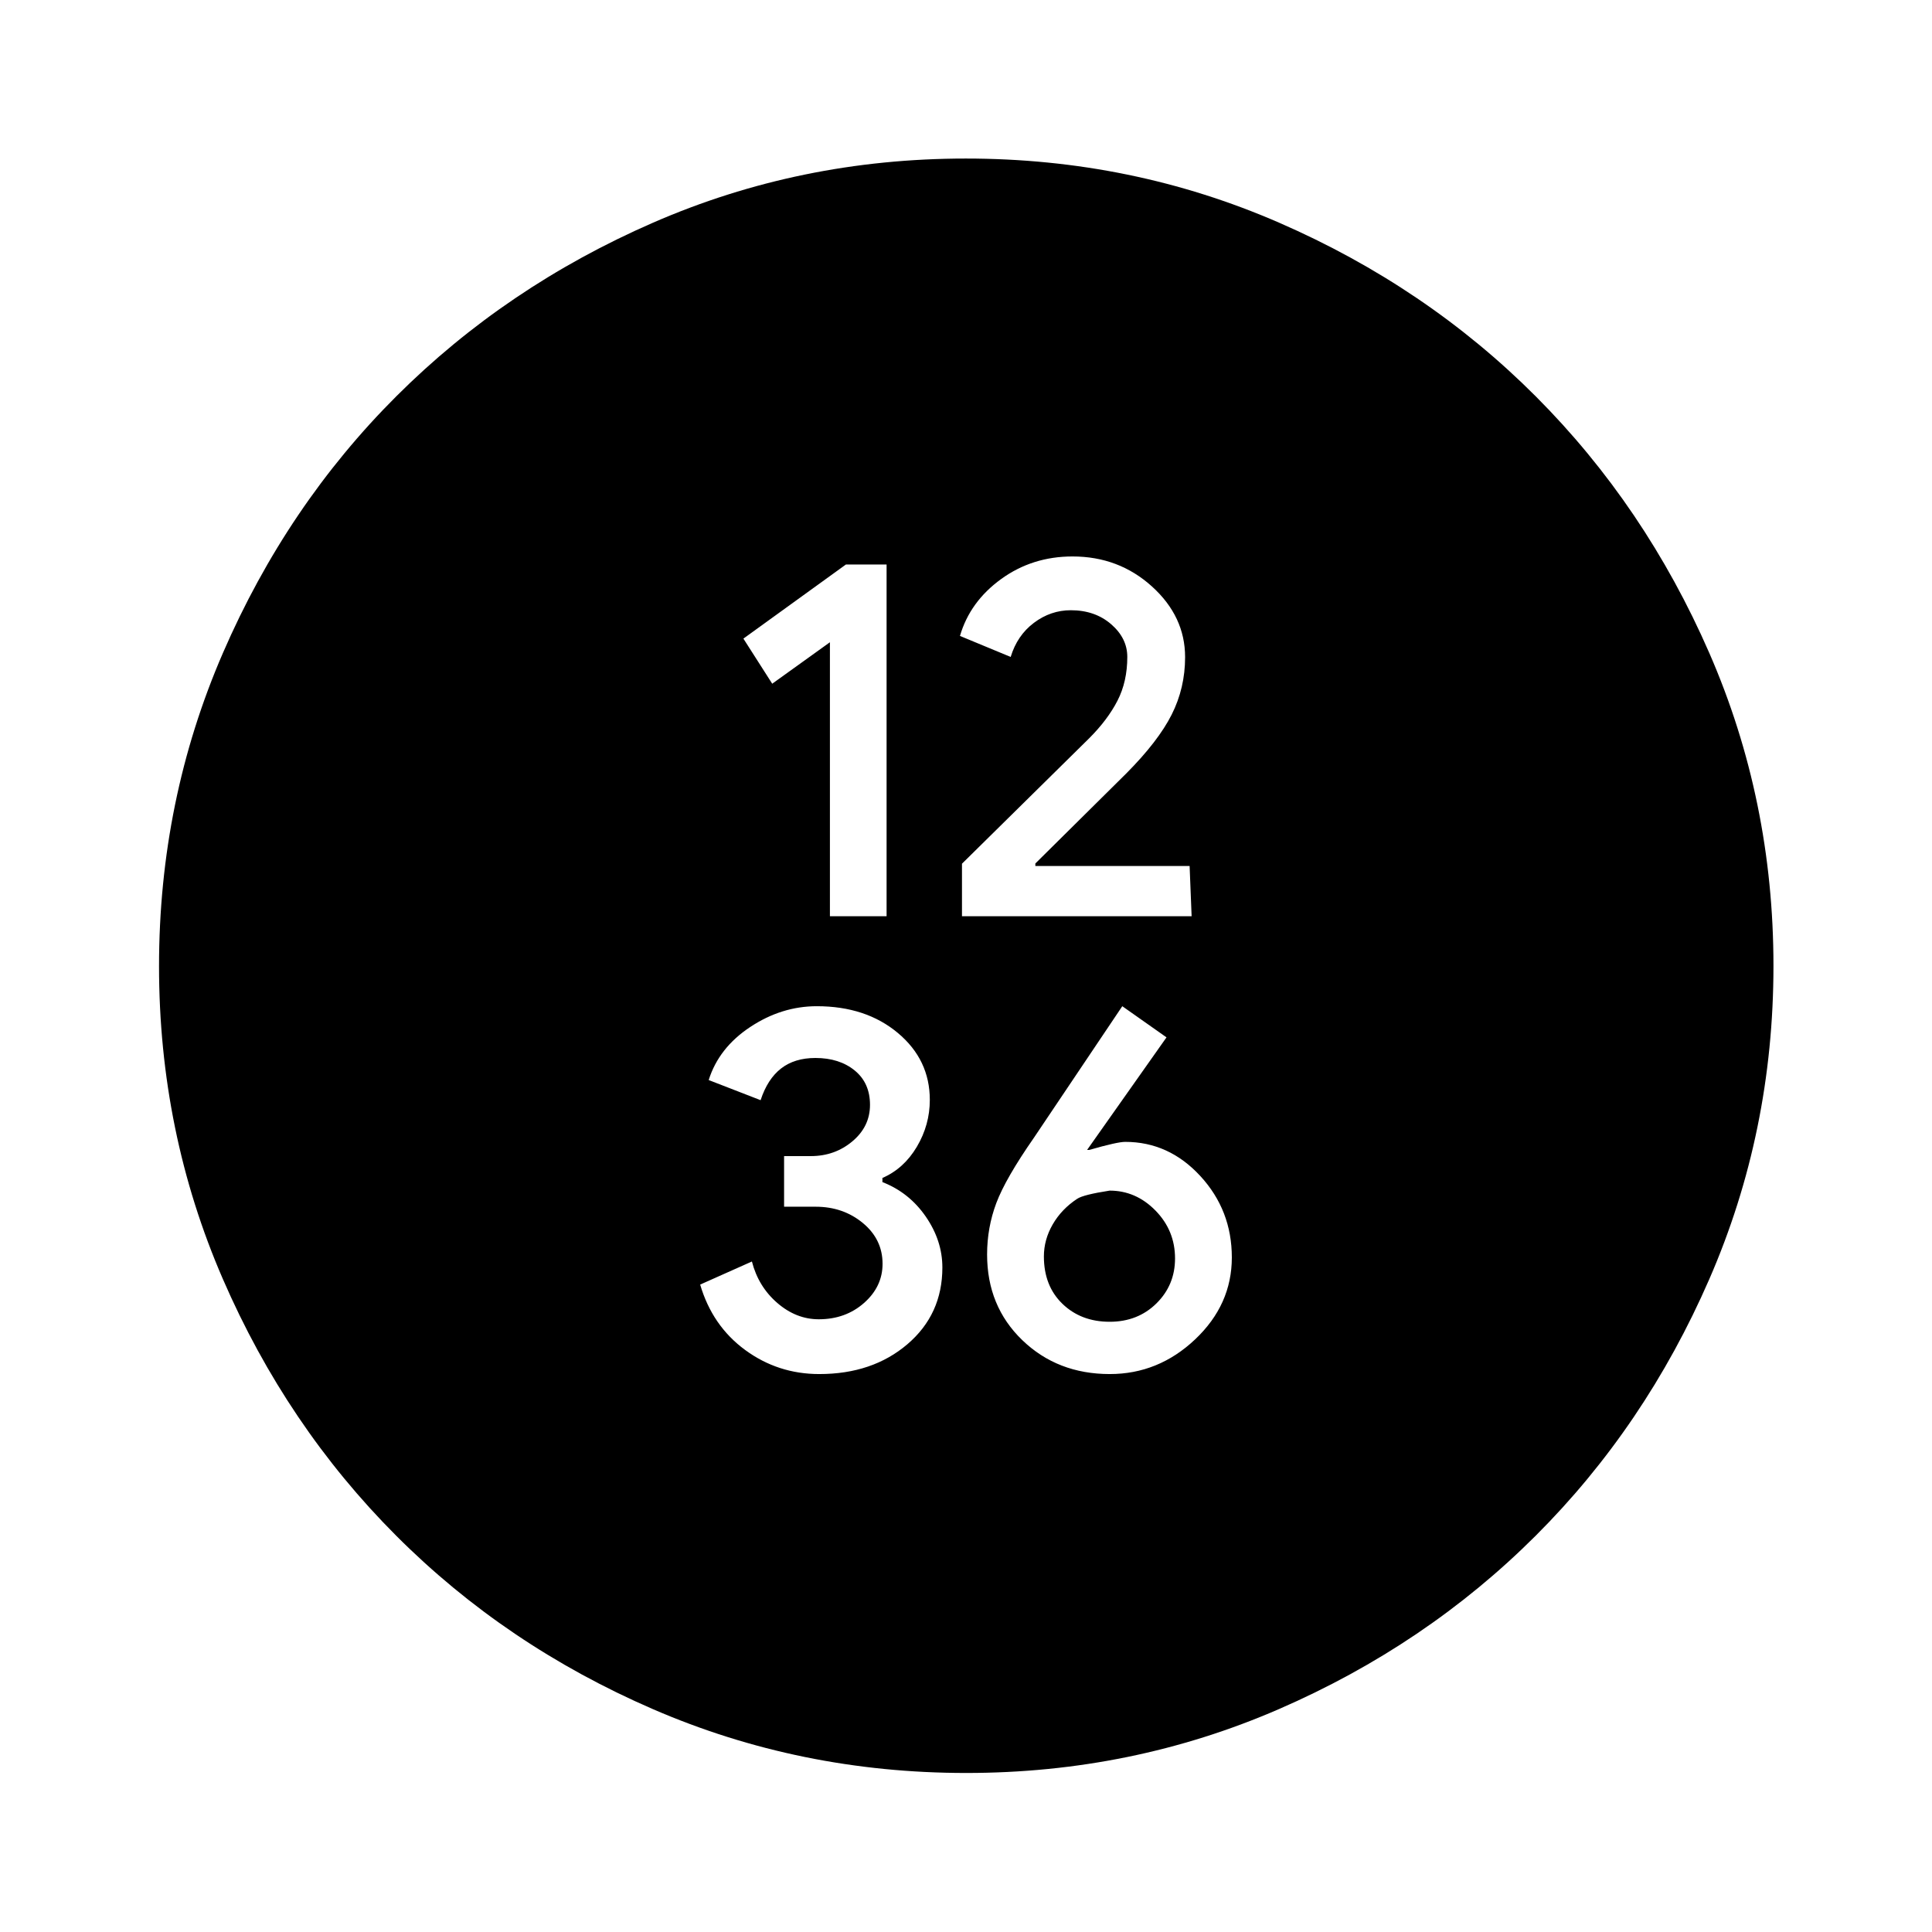 <svg xmlns="http://www.w3.org/2000/svg" height="48" viewBox="0 -960 960 960" width="48"><path d="M412.38-504.72h28.16V-679.5h-20.21l-50.94 36.82 14.32 22.41 28.67-20.6v136.15Zm65.62 0h114.11l-1-24.98h-76.65v-1.23l45.1-44.67q15.96-16.05 22.63-29.3 6.68-13.25 6.68-28.56 0-20.24-16.48-35.14-16.48-14.9-39.46-14.9-19.97 0-35.47 11.22-15.49 11.23-20.46 28.27l25.2 10.44q3.25-10.72 11.56-16.96 8.32-6.25 18.33-6.25 12.01 0 20.03 6.95 8.03 6.95 8.03 16.26 0 12.22-4.87 21.72-4.87 9.5-14.11 18.74L478-530.83v26.11Zm-70.9 227.48q26.42 0 43.79-14.83 17.37-14.84 17.37-38.11 0-13.35-8.26-25.32-8.27-11.97-21.53-17.12v-2.06q10.68-4.64 17.11-15.5 6.44-10.87 6.44-23.29 0-19.97-15.88-33.26t-40.26-13.29q-17.51 0-33.1 10.33-15.6 10.33-20.63 26.36l25.79 10q3.43-10.5 10.16-15.74 6.72-5.23 17.07-5.23 11.9 0 19.51 6.2 7.62 6.21 7.62 17.09 0 10.78-8.74 18.12-8.74 7.35-20.67 7.35h-13.28v25.15h15.68q13.67 0 23.46 8.1 9.79 8.11 9.79 20.27 0 11.33-9.2 19.45-9.2 8.11-22.49 8.11-11.24 0-20.63-8.12-9.4-8.13-12.6-20.59l-25.71 11.47q6.01 20.48 22.32 32.47 16.32 11.99 36.87 11.99Zm144.34 0q24.19 0 42.42-17.24t18.23-40.7q0-23.47-15.65-40.45-15.64-16.98-37.33-16.98-3.96 0-17.87 4h-1.07l39.46-55.93-21.97-15.48-43.88 65.31q-14.13 20.29-18.72 32.5-4.58 12.21-4.58 25.57 0 25.68 17.48 42.54 17.49 16.86 43.48 16.86Zm-.05-25.98q-14.22 0-23.46-8.91-9.23-8.91-9.23-23.54 0-8.38 4.41-15.98t12.15-12.68q3.02-2.03 16.11-4.06 13.08 0 22.79 9.92 9.71 9.92 9.71 23.8 0 13.19-9.24 22.32-9.25 9.13-23.24 9.13ZM480.1-79.02q-82.44 0-155.65-31.71-73.2-31.71-127.61-86.21-54.42-54.5-86.12-127.56-31.7-73.06-31.7-155.41 0-82.43 31.76-155.66 31.76-73.24 86.2-127.57 54.44-54.34 127.51-86.21 73.08-31.87 155.45-31.87 82.45 0 155.66 31.88t127.54 86.32q54.34 54.44 86.21 127.51 31.87 73.08 31.87 155.45 0 82.45-31.88 155.66t-86.32 127.54q-54.44 54.34-127.5 86.09-73.07 31.75-155.42 31.75Z"/></svg>